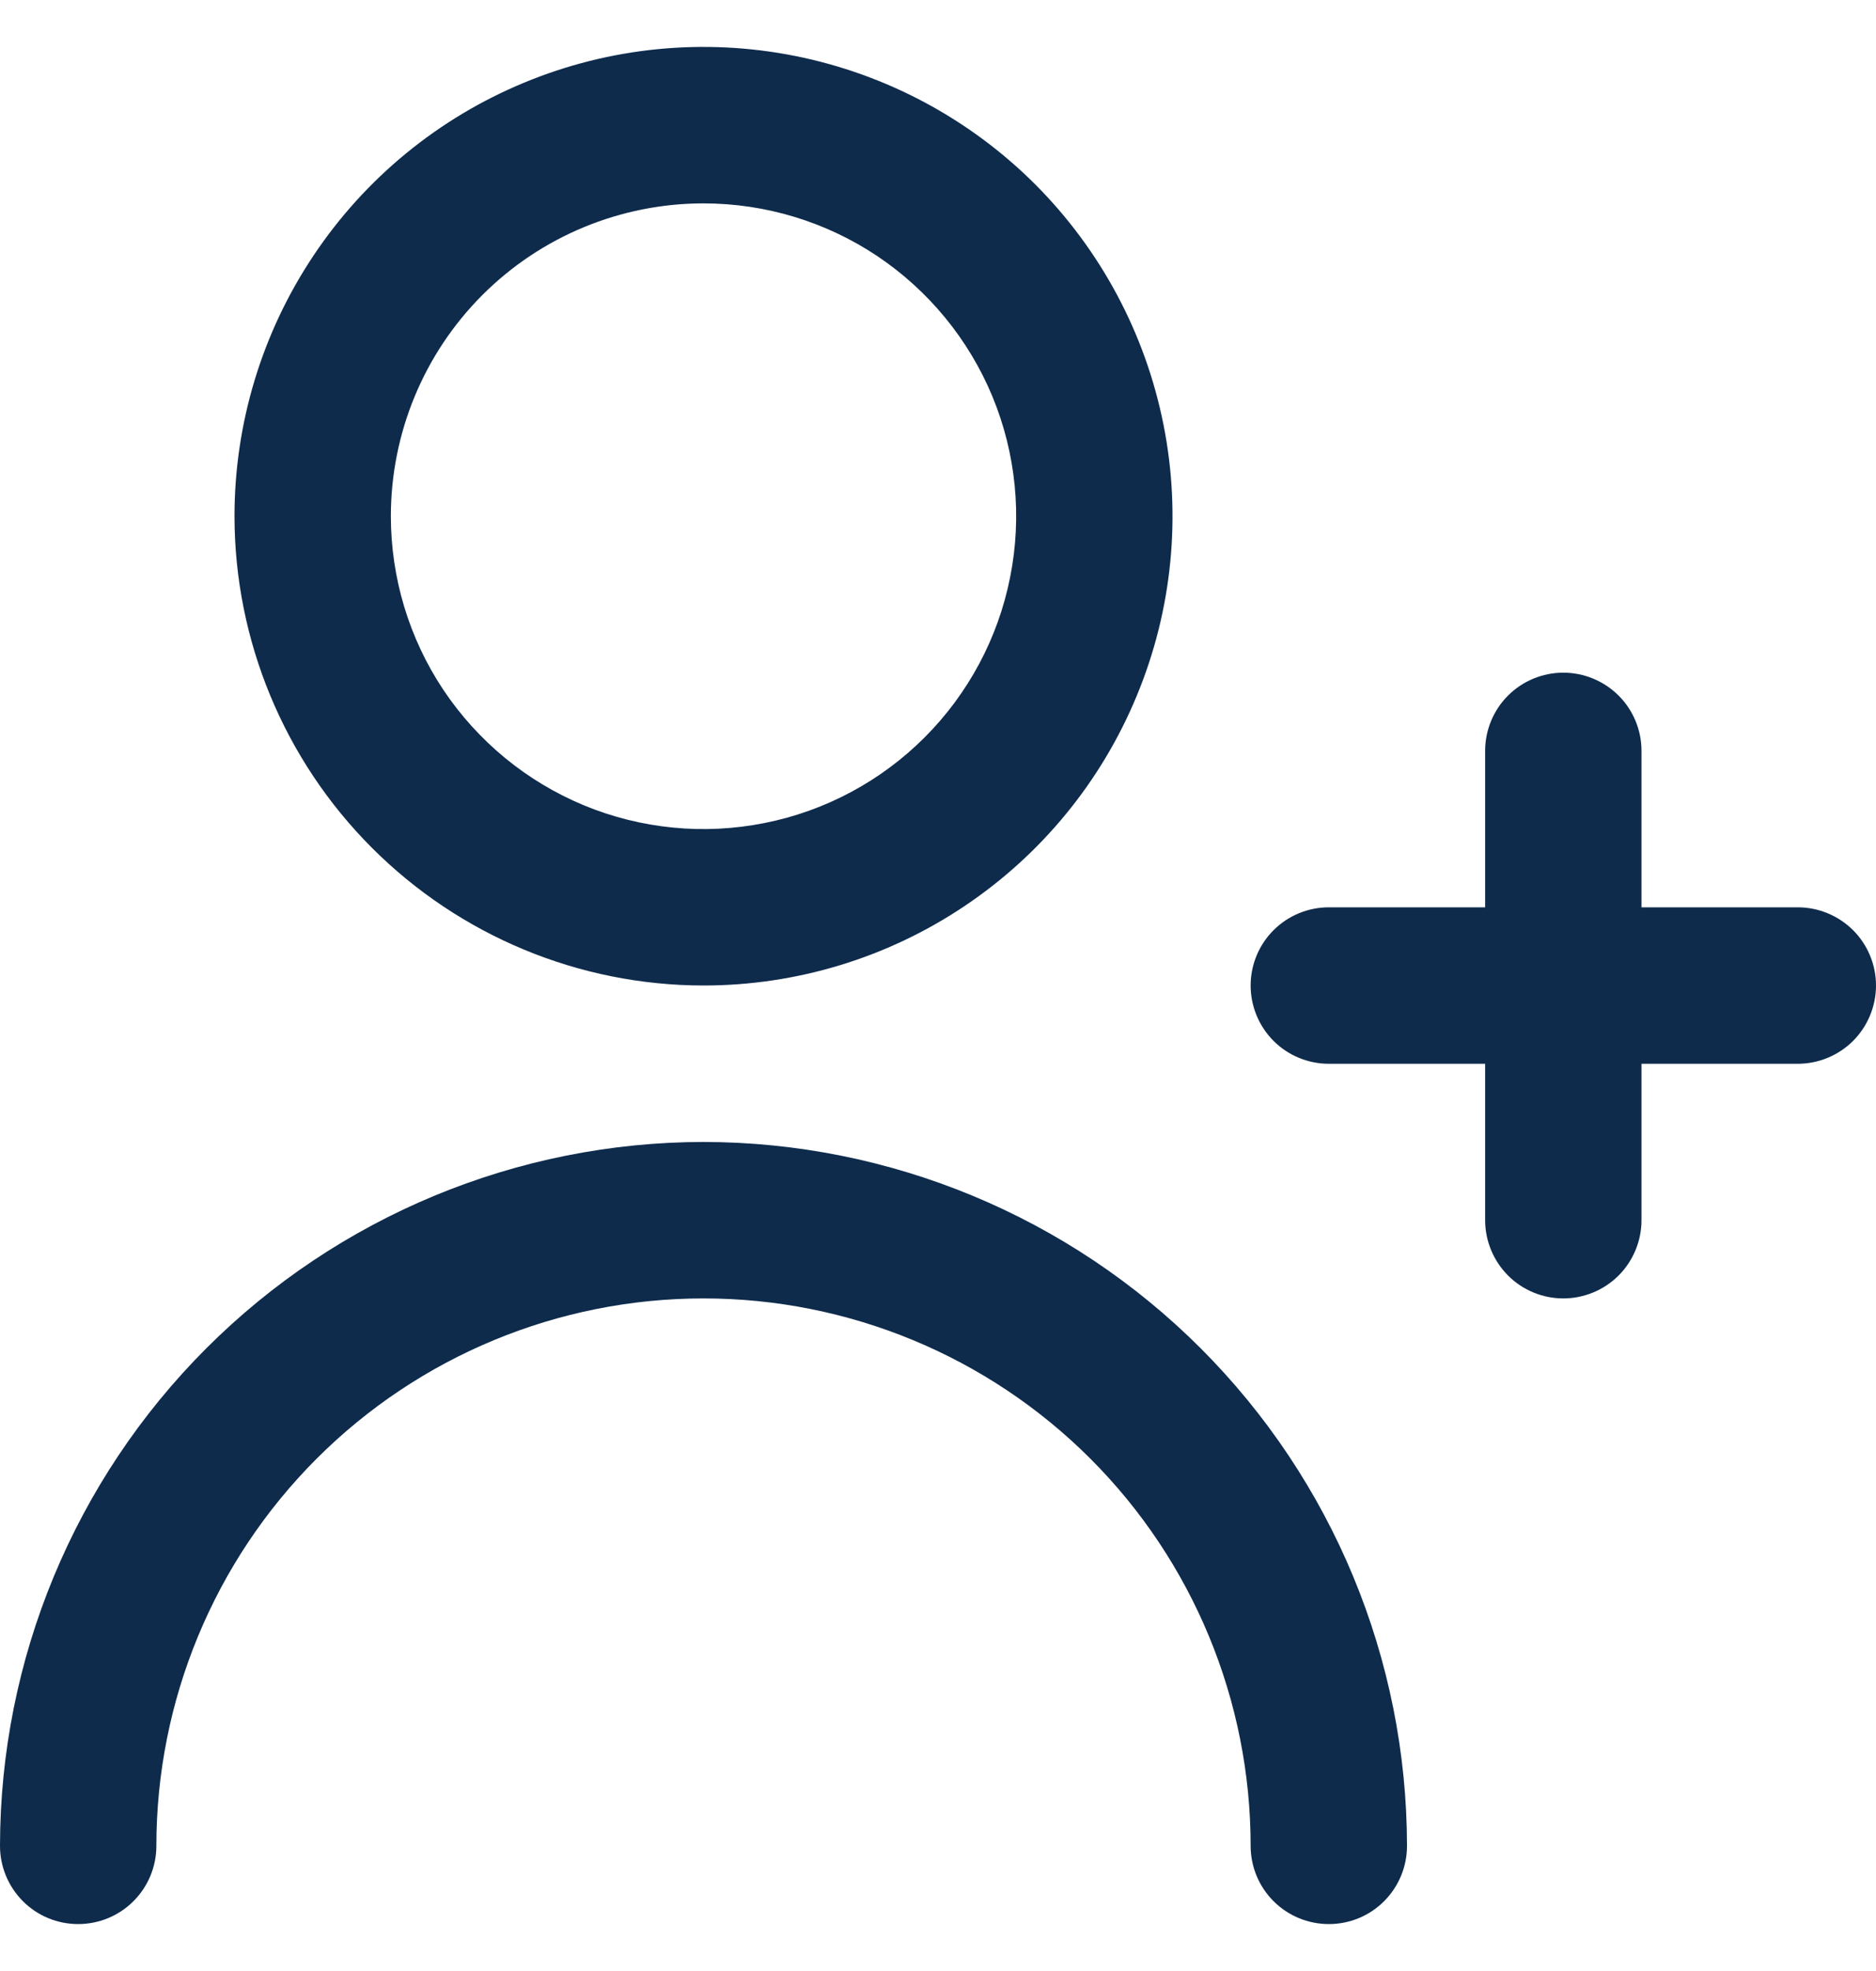 <svg width="20" height="21" viewBox="0 0 20 21" fill="none" xmlns="http://www.w3.org/2000/svg">
<g clip-path="url(#clip0_1_1259)">
<path d="M19.166 9.667H17.5V8C17.5 7.779 17.412 7.567 17.256 7.411C17.099 7.255 16.887 7.167 16.666 7.167C16.445 7.167 16.233 7.255 16.077 7.411C15.921 7.567 15.833 7.779 15.833 8V9.667H14.166C13.945 9.667 13.733 9.755 13.577 9.911C13.421 10.067 13.333 10.279 13.333 10.5C13.333 10.721 13.421 10.933 13.577 11.09C13.733 11.246 13.945 11.334 14.166 11.334H15.833V13C15.833 13.221 15.921 13.433 16.077 13.59C16.233 13.746 16.445 13.834 16.666 13.834C16.887 13.834 17.099 13.746 17.256 13.59C17.412 13.433 17.5 13.221 17.5 13V11.334H19.166C19.387 11.334 19.599 11.246 19.756 11.09C19.912 10.933 20 10.721 20 10.5C20 10.279 19.912 10.067 19.756 9.911C19.599 9.755 19.387 9.667 19.166 9.667Z" fill="#0E2B4C"/>
<path d="M7.5 10.5C8.489 10.5 9.456 10.207 10.278 9.657C11.1 9.108 11.741 8.327 12.119 7.413C12.498 6.5 12.597 5.494 12.404 4.525C12.211 3.555 11.735 2.664 11.036 1.964C10.336 1.265 9.445 0.789 8.475 0.596C7.506 0.403 6.5 0.502 5.587 0.881C4.673 1.259 3.892 1.9 3.343 2.722C2.793 3.544 2.5 4.511 2.5 5.5C2.501 6.826 3.029 8.097 3.966 9.034C4.903 9.971 6.174 10.499 7.5 10.5ZM7.5 2.167C8.159 2.167 8.804 2.362 9.352 2.728C9.9 3.095 10.327 3.615 10.58 4.224C10.832 4.833 10.898 5.504 10.769 6.15C10.641 6.797 10.323 7.391 9.857 7.857C9.391 8.323 8.797 8.641 8.15 8.769C7.504 8.898 6.833 8.832 6.224 8.58C5.615 8.327 5.095 7.9 4.728 7.352C4.362 6.804 4.167 6.159 4.167 5.5C4.167 4.616 4.518 3.768 5.143 3.143C5.768 2.518 6.616 2.167 7.5 2.167Z" fill="#0E2B4C"/>
<path d="M7.5 12.167C5.512 12.169 3.605 12.96 2.199 14.366C0.793 15.772 0.002 17.678 0 19.667C0 19.888 0.088 20.1 0.244 20.256C0.4 20.413 0.612 20.5 0.833 20.5C1.054 20.5 1.266 20.413 1.423 20.256C1.579 20.1 1.667 19.888 1.667 19.667C1.667 18.12 2.281 16.636 3.375 15.542C4.469 14.448 5.953 13.834 7.5 13.834C9.047 13.834 10.531 14.448 11.625 15.542C12.719 16.636 13.333 18.12 13.333 19.667C13.333 19.888 13.421 20.1 13.577 20.256C13.734 20.413 13.946 20.5 14.167 20.5C14.388 20.5 14.6 20.413 14.756 20.256C14.912 20.1 15 19.888 15 19.667C14.998 17.678 14.207 15.772 12.801 14.366C11.395 12.96 9.488 12.169 7.5 12.167Z" fill="#0E2B4C"/>
</g>
<defs>
<clipPath id="clip0_1_1259">
<rect width="20" height="20" fill="white" transform="translate(0 0.5)"/>
</clipPath>
</defs>
</svg>

